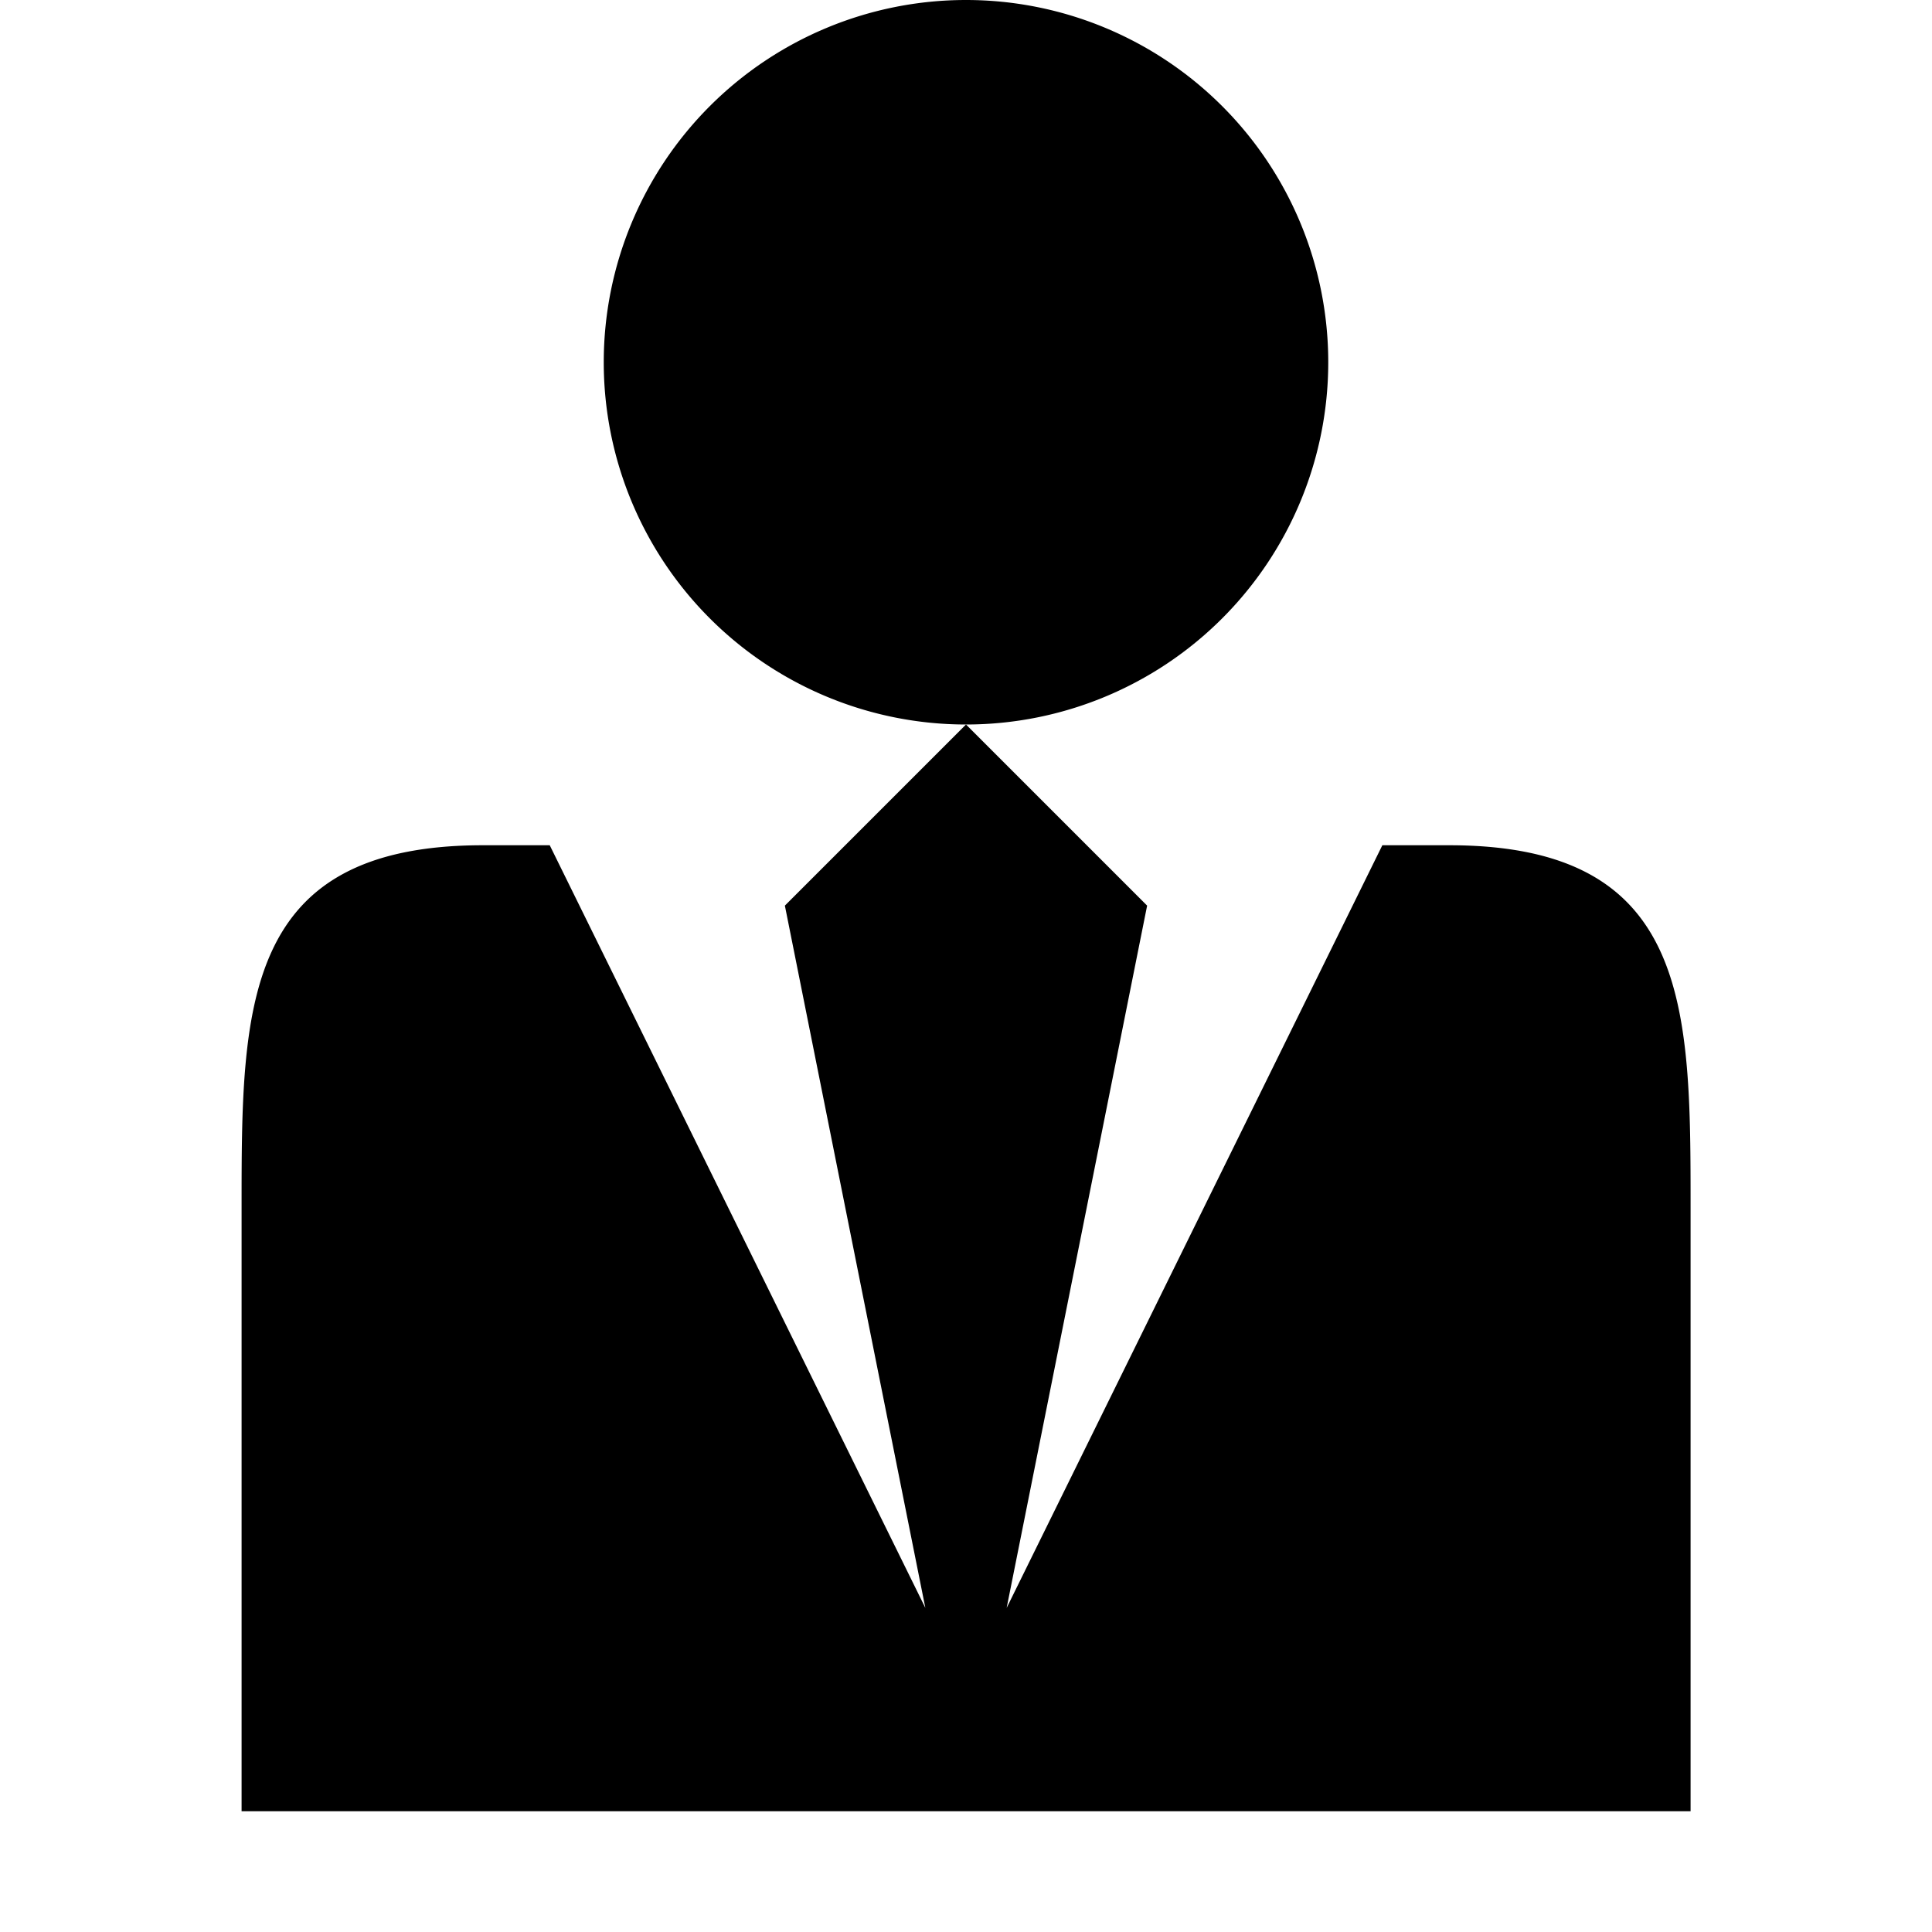 <svg xmlns="http://www.w3.org/2000/svg" width="24" height="24"><path d="M7.5 4.5a4.5 4.5 0 1 1 9 0 4.5 4.5 0 0 1-9 0zm10.502 6h-.83l-4.667 9.474 1.745-8.724L12 9l-2.25 2.25 1.745 8.724L6.829 10.5h-.83c-2.998 0-2.998 2.015-2.998 4.5v7.5h18V15c0-2.485 0-4.5-2.998-4.5z"/></svg>